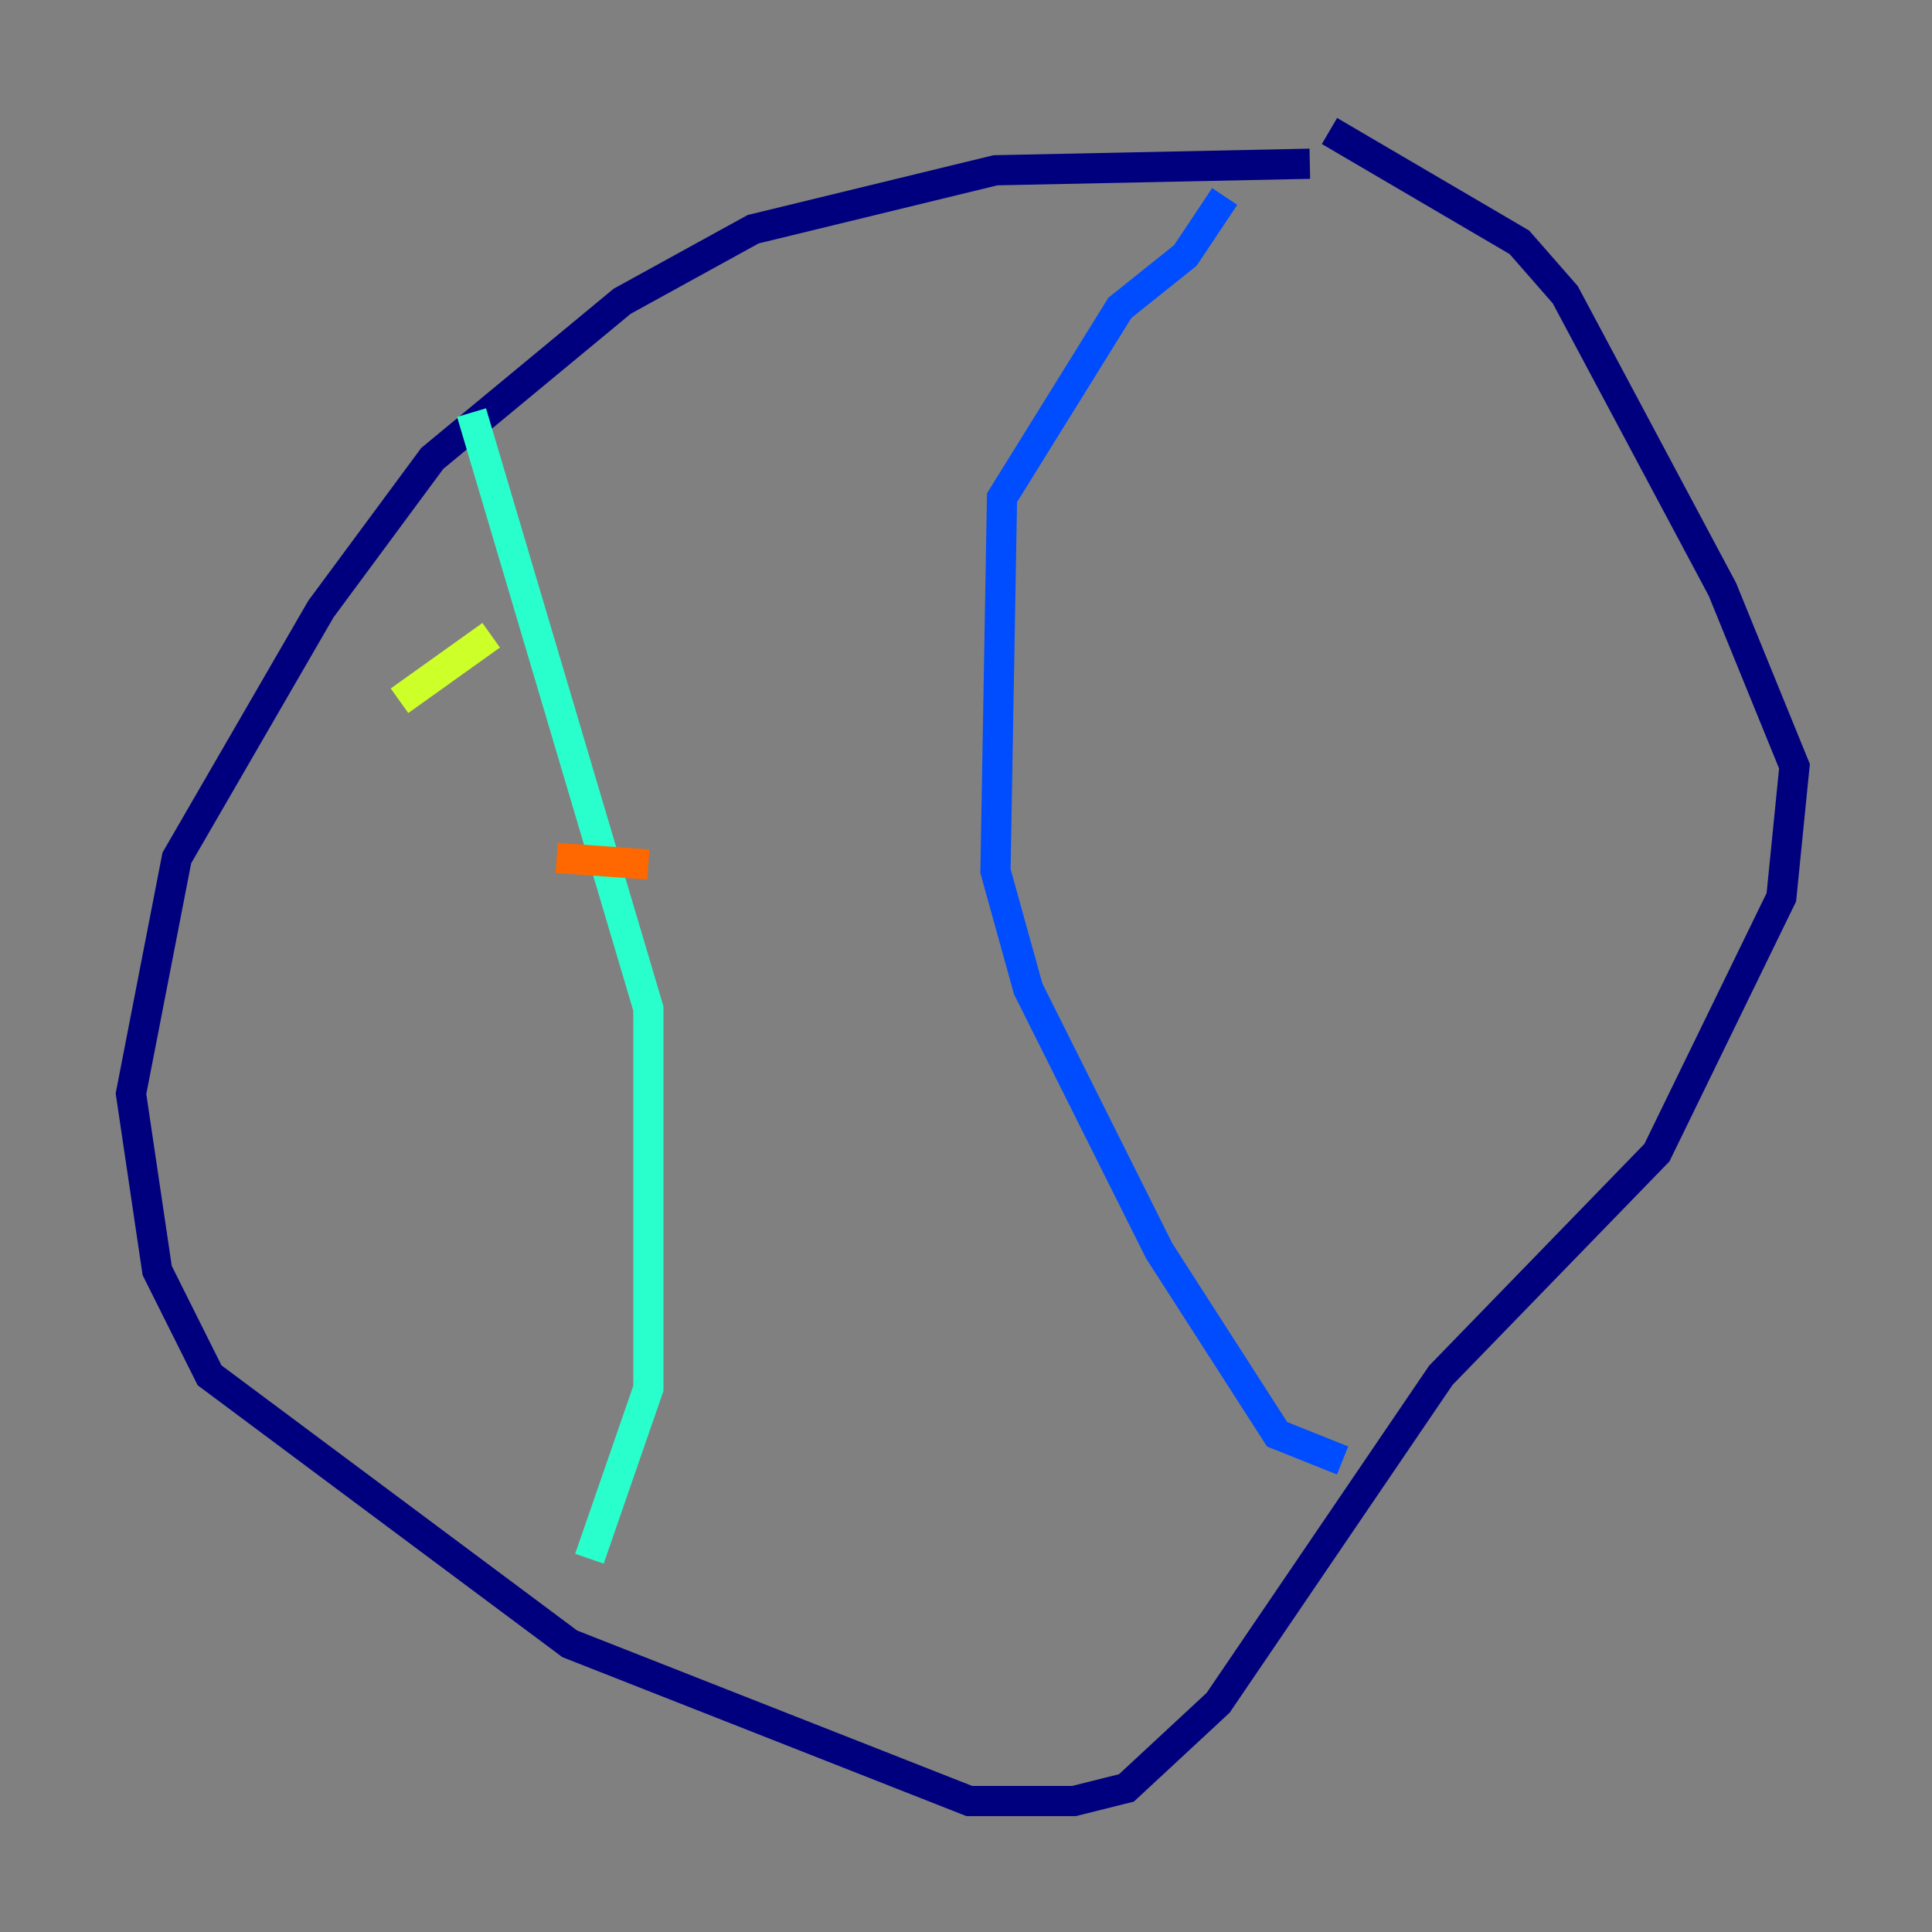<?xml version="1.0" encoding="utf-8" ?>
<svg baseProfile="tiny" height="128" version="1.2" viewBox="0,0,128,128" width="128" xmlns="http://www.w3.org/2000/svg" xmlns:ev="http://www.w3.org/2001/xml-events" xmlns:xlink="http://www.w3.org/1999/xlink"><rect x="0" y="0" width="128" height="128" fill="#808080" stroke="none"/><defs /><polyline fill="none" points="86.78,10.848 65.953,11.281 49.898,15.186 41.22,19.959 28.637,30.373 21.261,40.352 11.715,56.841 8.678,72.461 10.414,84.176 13.885,91.119 37.749,108.909 64.217,119.322 71.159,119.322 74.63,118.454 80.705,112.814 95.458,91.119 109.776,76.366 118.02,59.444 118.888,50.766 114.115,39.051 103.702,19.525 100.664,16.054 88.081,8.678" stroke="#00007f" stroke-width="2" /><polyline fill="none" points="81.139,13.017 78.536,16.922 74.197,20.393 66.386,32.976 65.953,57.709 68.122,65.519 76.8,82.875 84.61,95.024 88.949,96.759" stroke="#004cff" stroke-width="2" /><polyline fill="none" points="31.241,27.336 42.956,66.82 42.956,91.986 39.051,103.268" stroke="#29ffcd" stroke-width="2" /><polyline fill="none" points="26.468,46.427 32.542,42.088" stroke="#cdff29" stroke-width="2" /><polyline fill="none" points="36.881,56.841 42.956,57.275" stroke="#ff6700" stroke-width="2" /><polyline fill="none" points="34.712,80.271 34.712,80.271" stroke="#7f0000" stroke-width="2" /></svg>